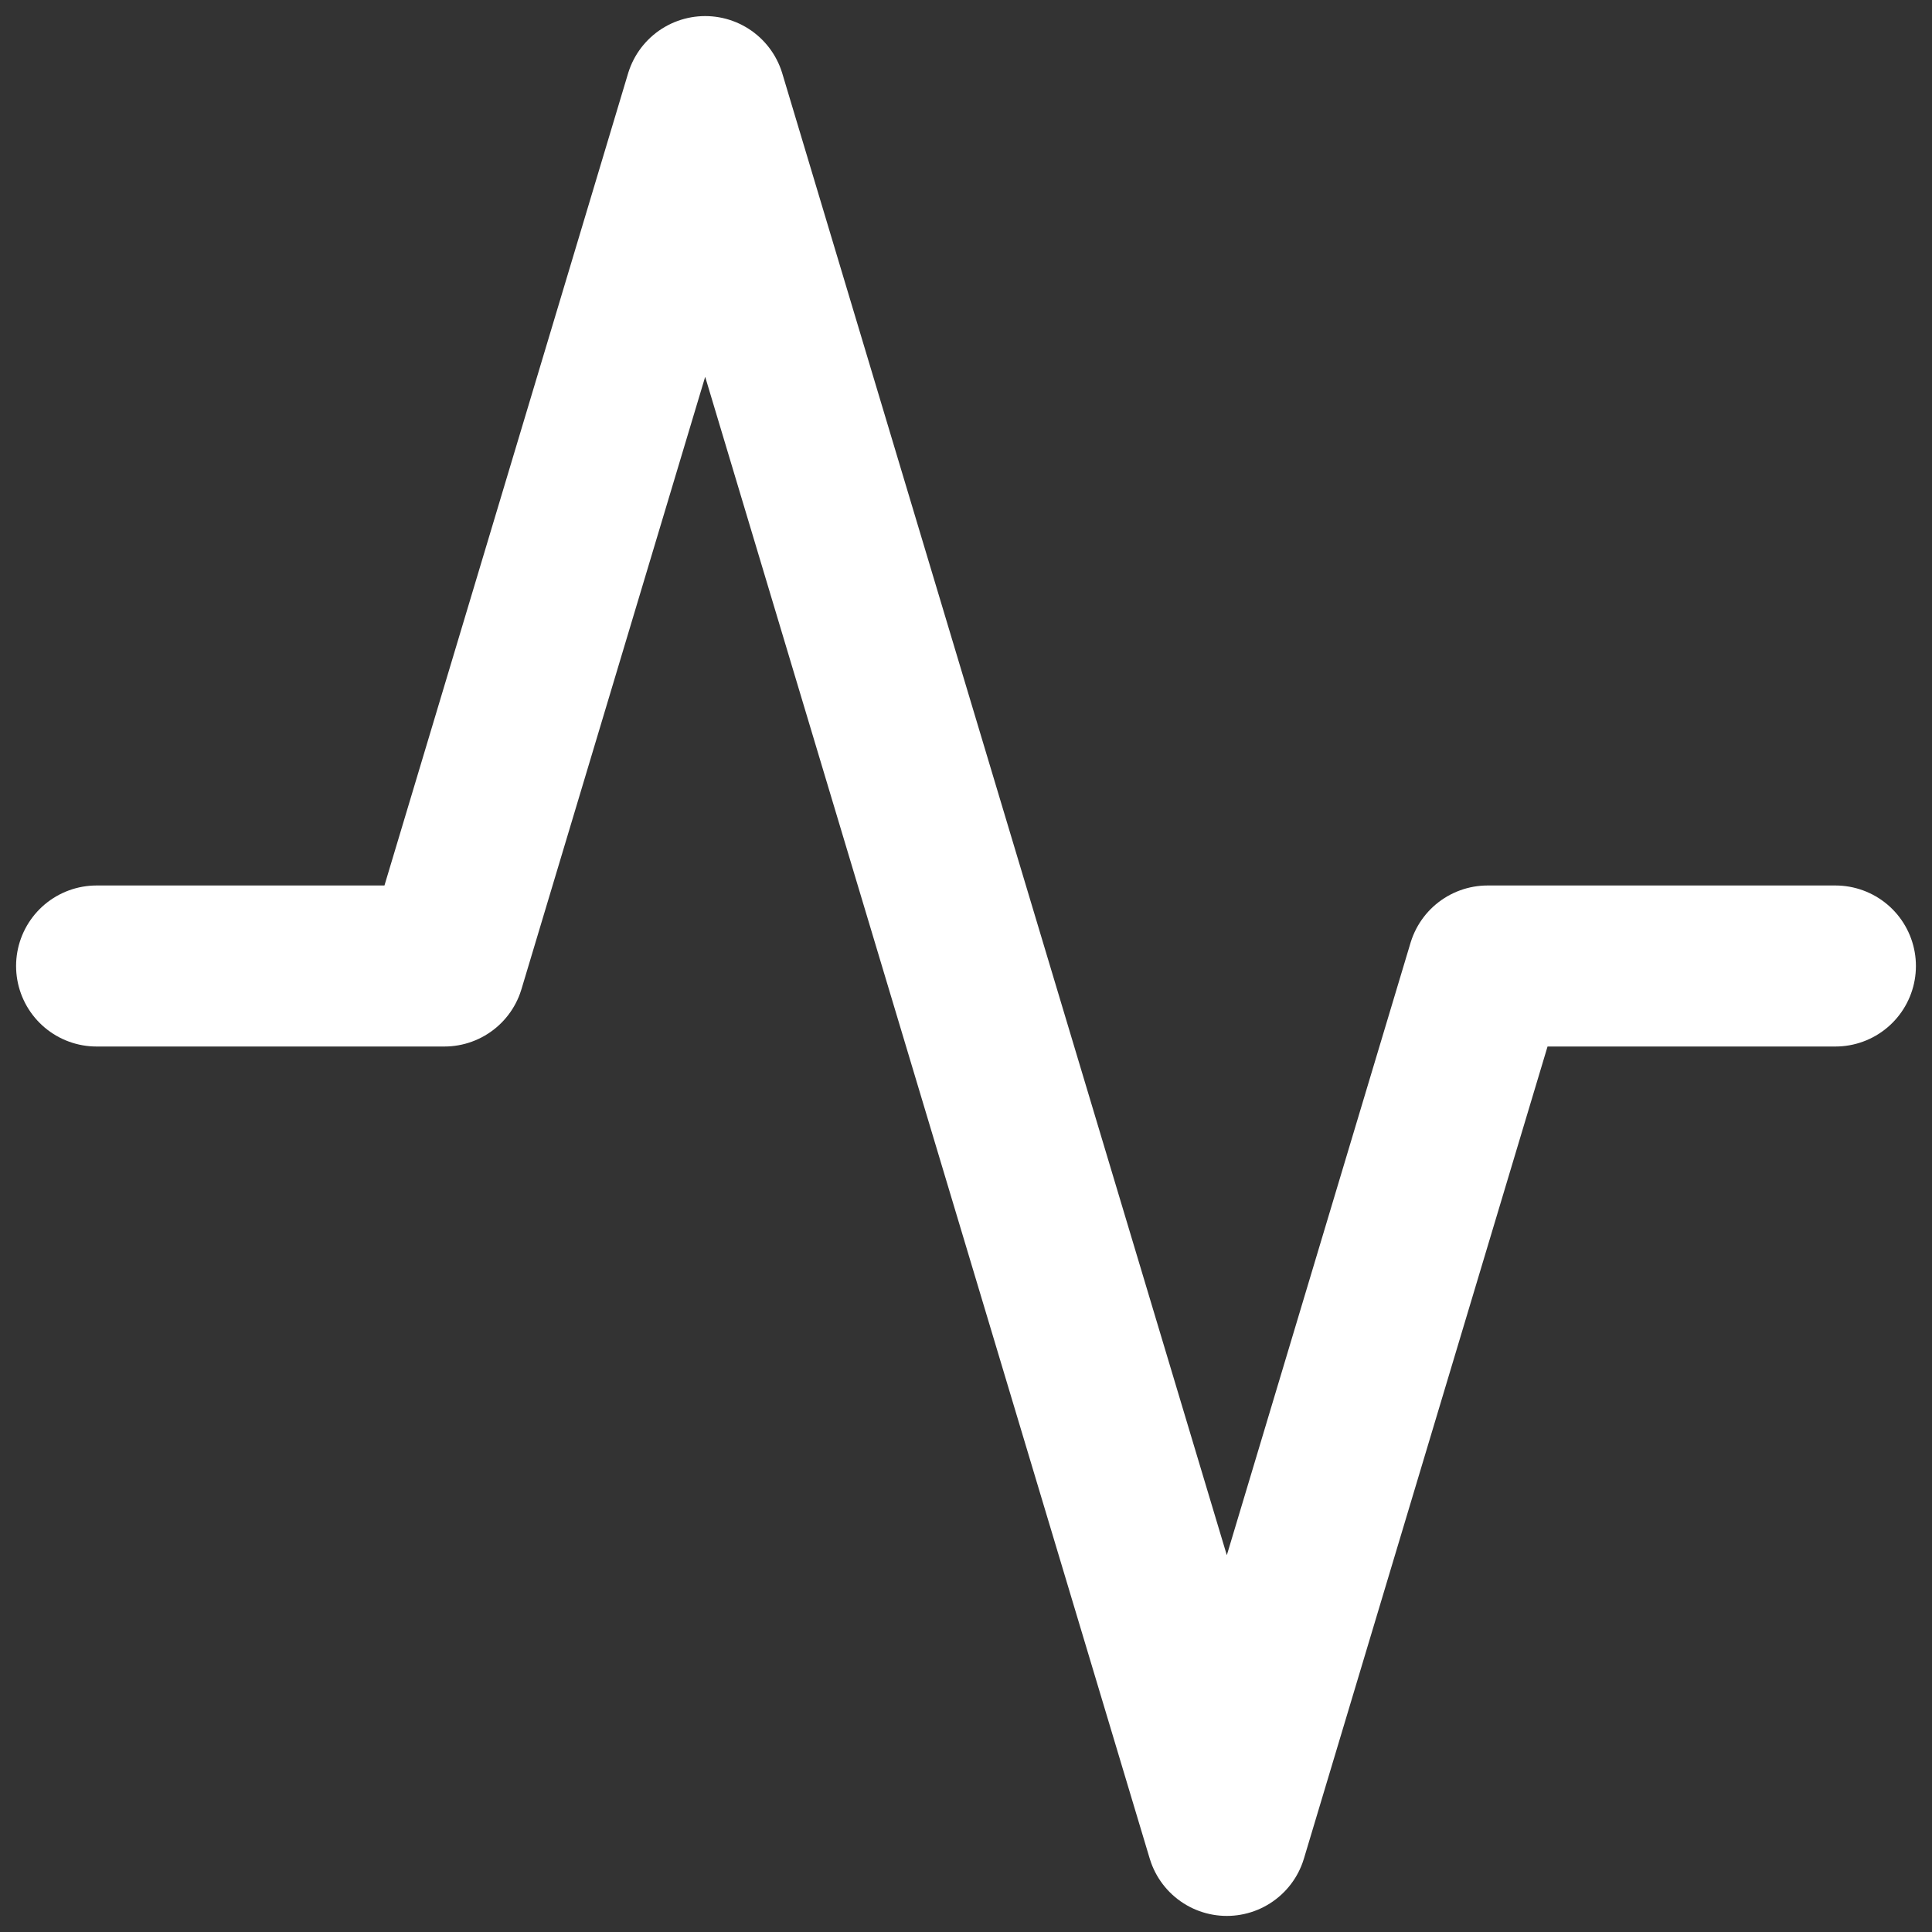 <svg width="20" height="20" viewBox="0 0 20 20" fill="none" xmlns="http://www.w3.org/2000/svg">
<rect x="0" y="0" width="20" height="20" fill="#333333" stroke="none"/>
<path d="M19 10H15.4L12.7 19L7.3 1L4.6 10H1" stroke="white" stroke-width="1.667" stroke-linecap="round" stroke-linejoin="round"/>
</svg>
